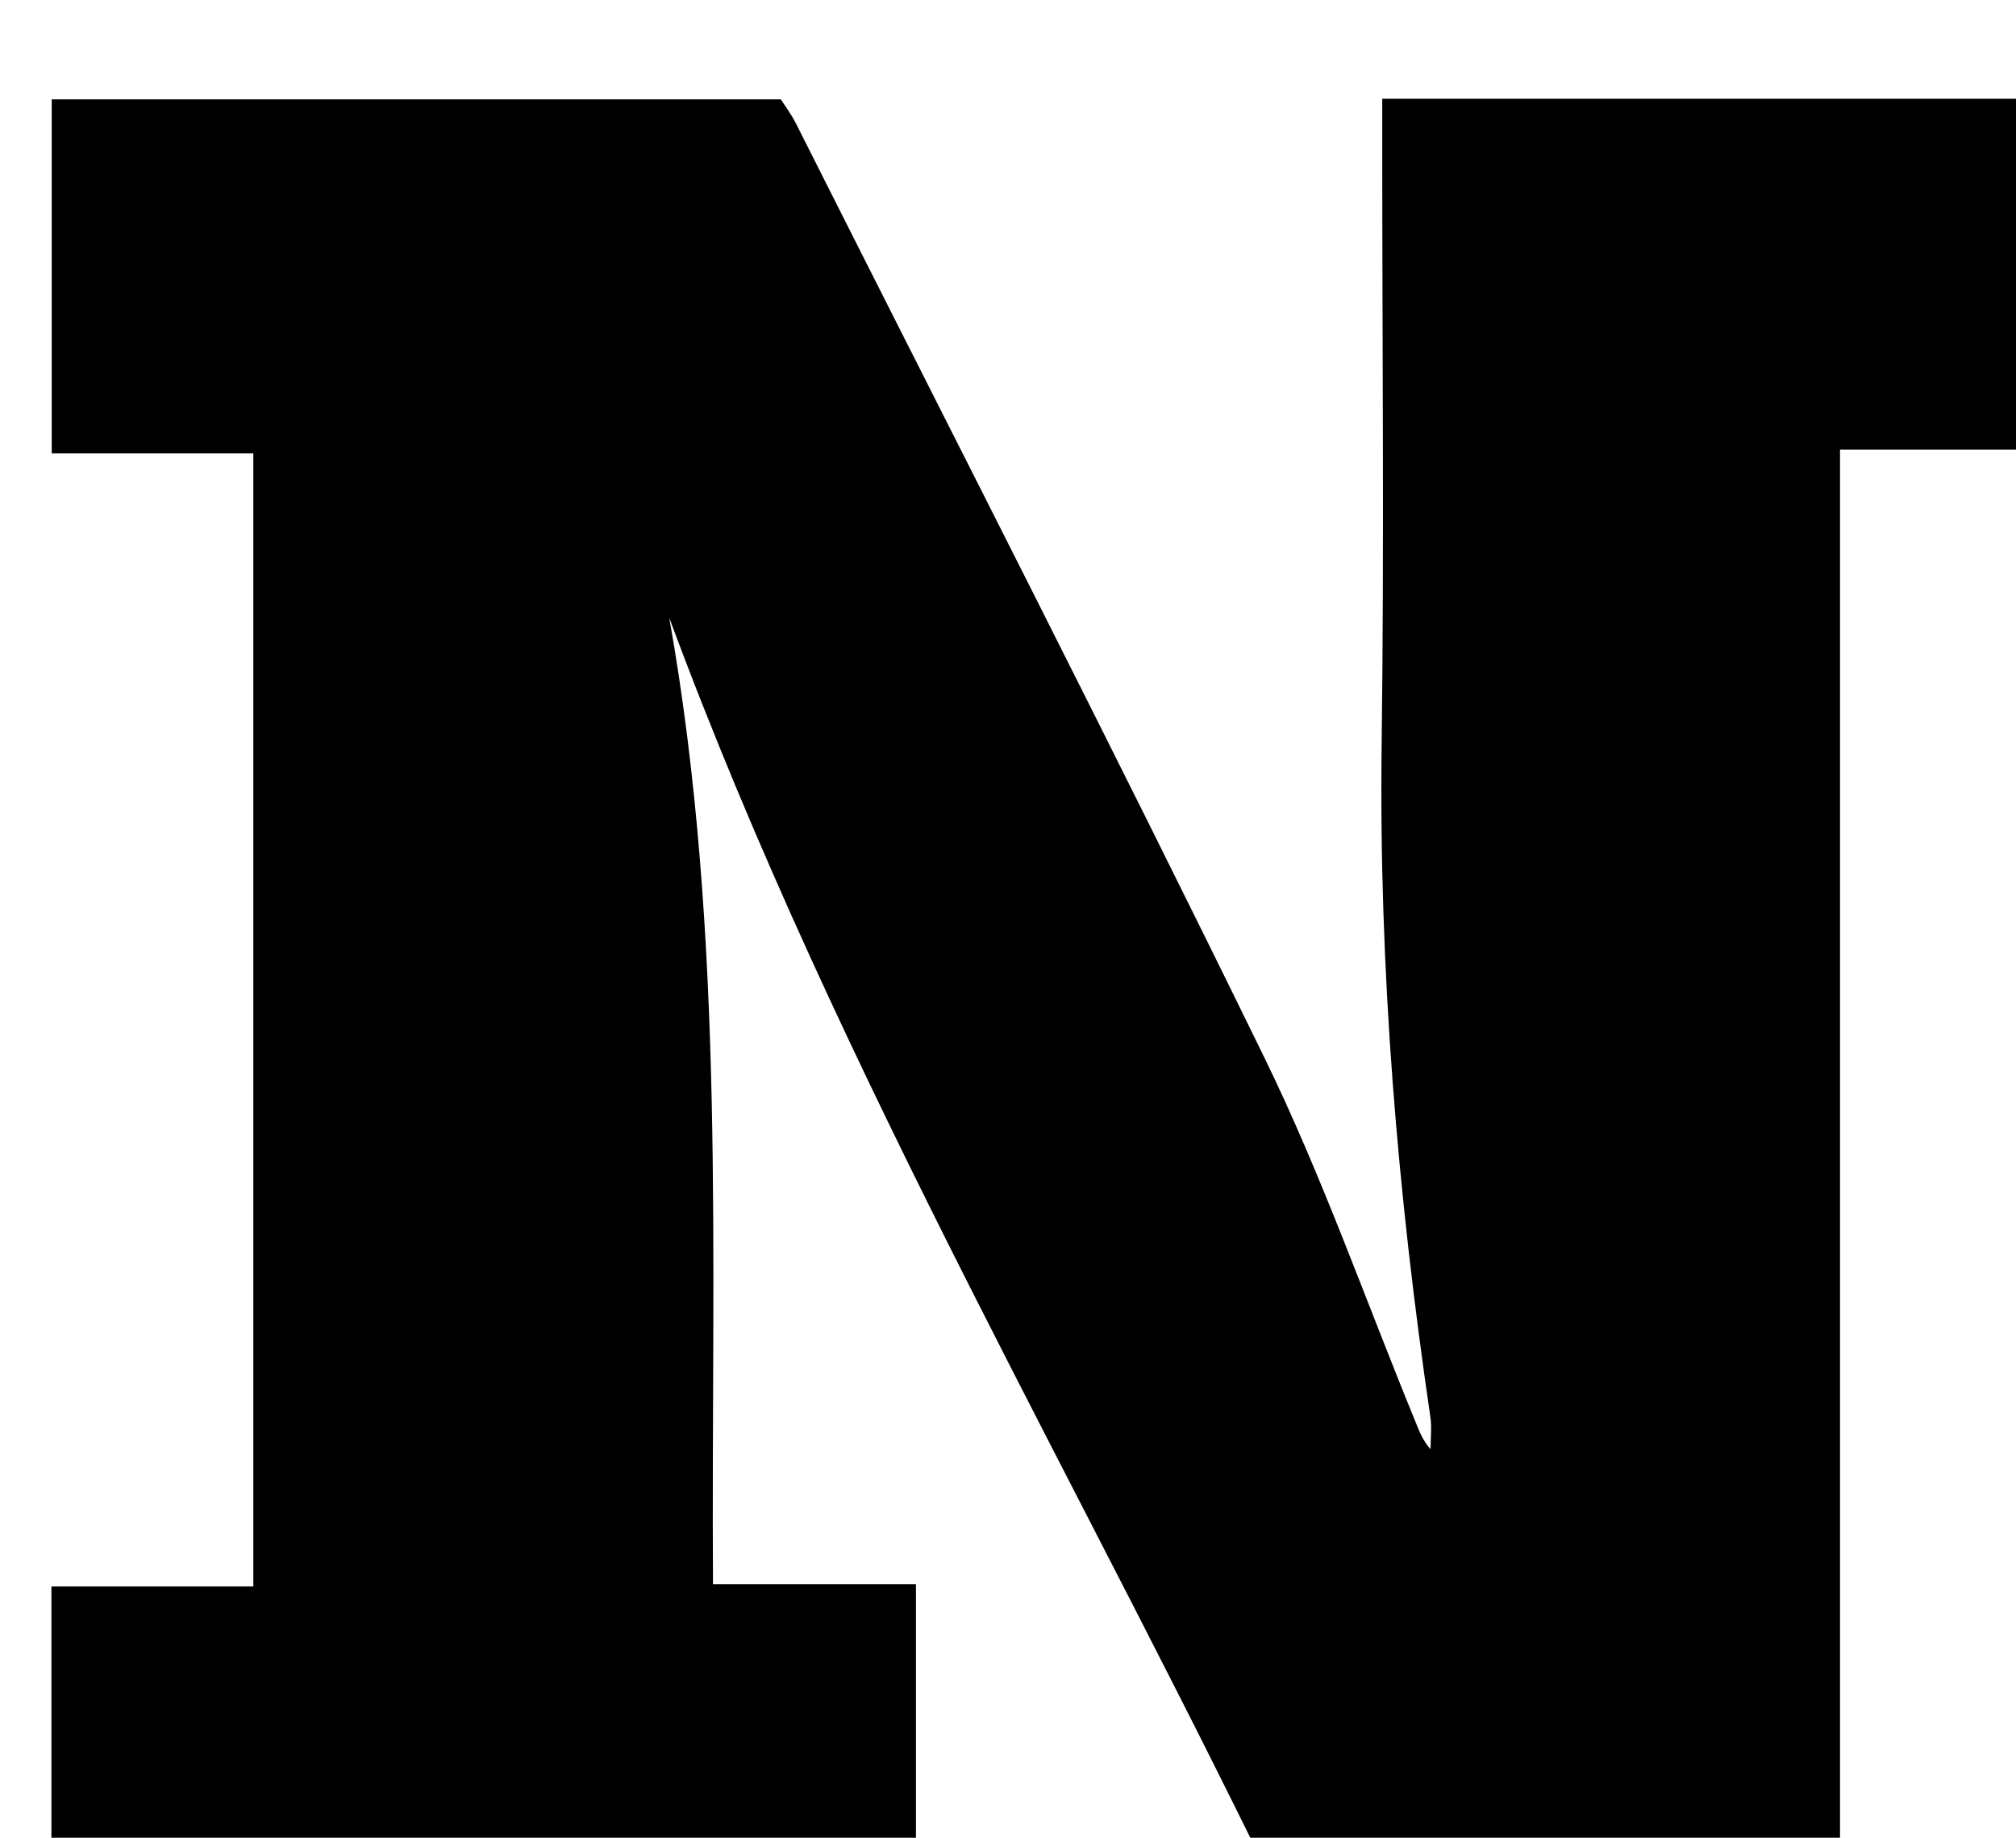 <?xml version="1.0" encoding="iso-8859-1"?>
<!-- Generator: Adobe Illustrator 25.2.1, SVG Export Plug-In . SVG Version: 6.00 Build 0)  -->
<svg version="1.1" xmlns="http://www.w3.org/2000/svg" xmlns:xlink="http://www.w3.org/1999/xlink" x="0px" y="0px"
	 viewBox="0 0 250.509 228.331" style="enable-background:new 0 0 250.509 228.331;" xml:space="preserve">
<g>
	<path d="M83.163,76.759c7.047,39.655,5.187,79.618,5.432,120.07c8.463,0,16.692,0,25.221,0c0,14.854,0,29.114,0,43.774
		c-35.604,0-71.33,0-107.427,0c0-14.216,0-28.596,0-43.487c8.272,0,16.519,0,25.09,0c0-47.089,0-93.672,0-140.783
		c-8.149,0-16.388,0-25.052,0c0-14.893,0-29.268,0-43.991c30.013,0,60.098,0,90.602,0c0.496,0.786,1.289,1.835,1.871,2.991
		c19.46,38.645,39.197,77.155,58.191,116.028c7.139,14.611,12.547,30.067,18.735,45.141c0.491,1.195,0.914,2.417,1.935,3.554
		c0-1.342,0.169-2.709-0.025-4.023c-4.082-27.727-6.411-55.557-6.051-83.625c0.319-24.825,0.07-49.657,0.072-74.486
		c0-1.794,0-3.588,0-5.651c28.529,0,56.621,0,85.142,0c0,14.381,0,28.743,0,43.597c-9.279,0-18.544,0-28.258,0
		c0,61.757,0,123.03,0,184.716c-22.502,0-44.553,0-67.333,0C135.384,186.302,104.34,133.988,83.163,76.759z"/>
</g>
</svg>
